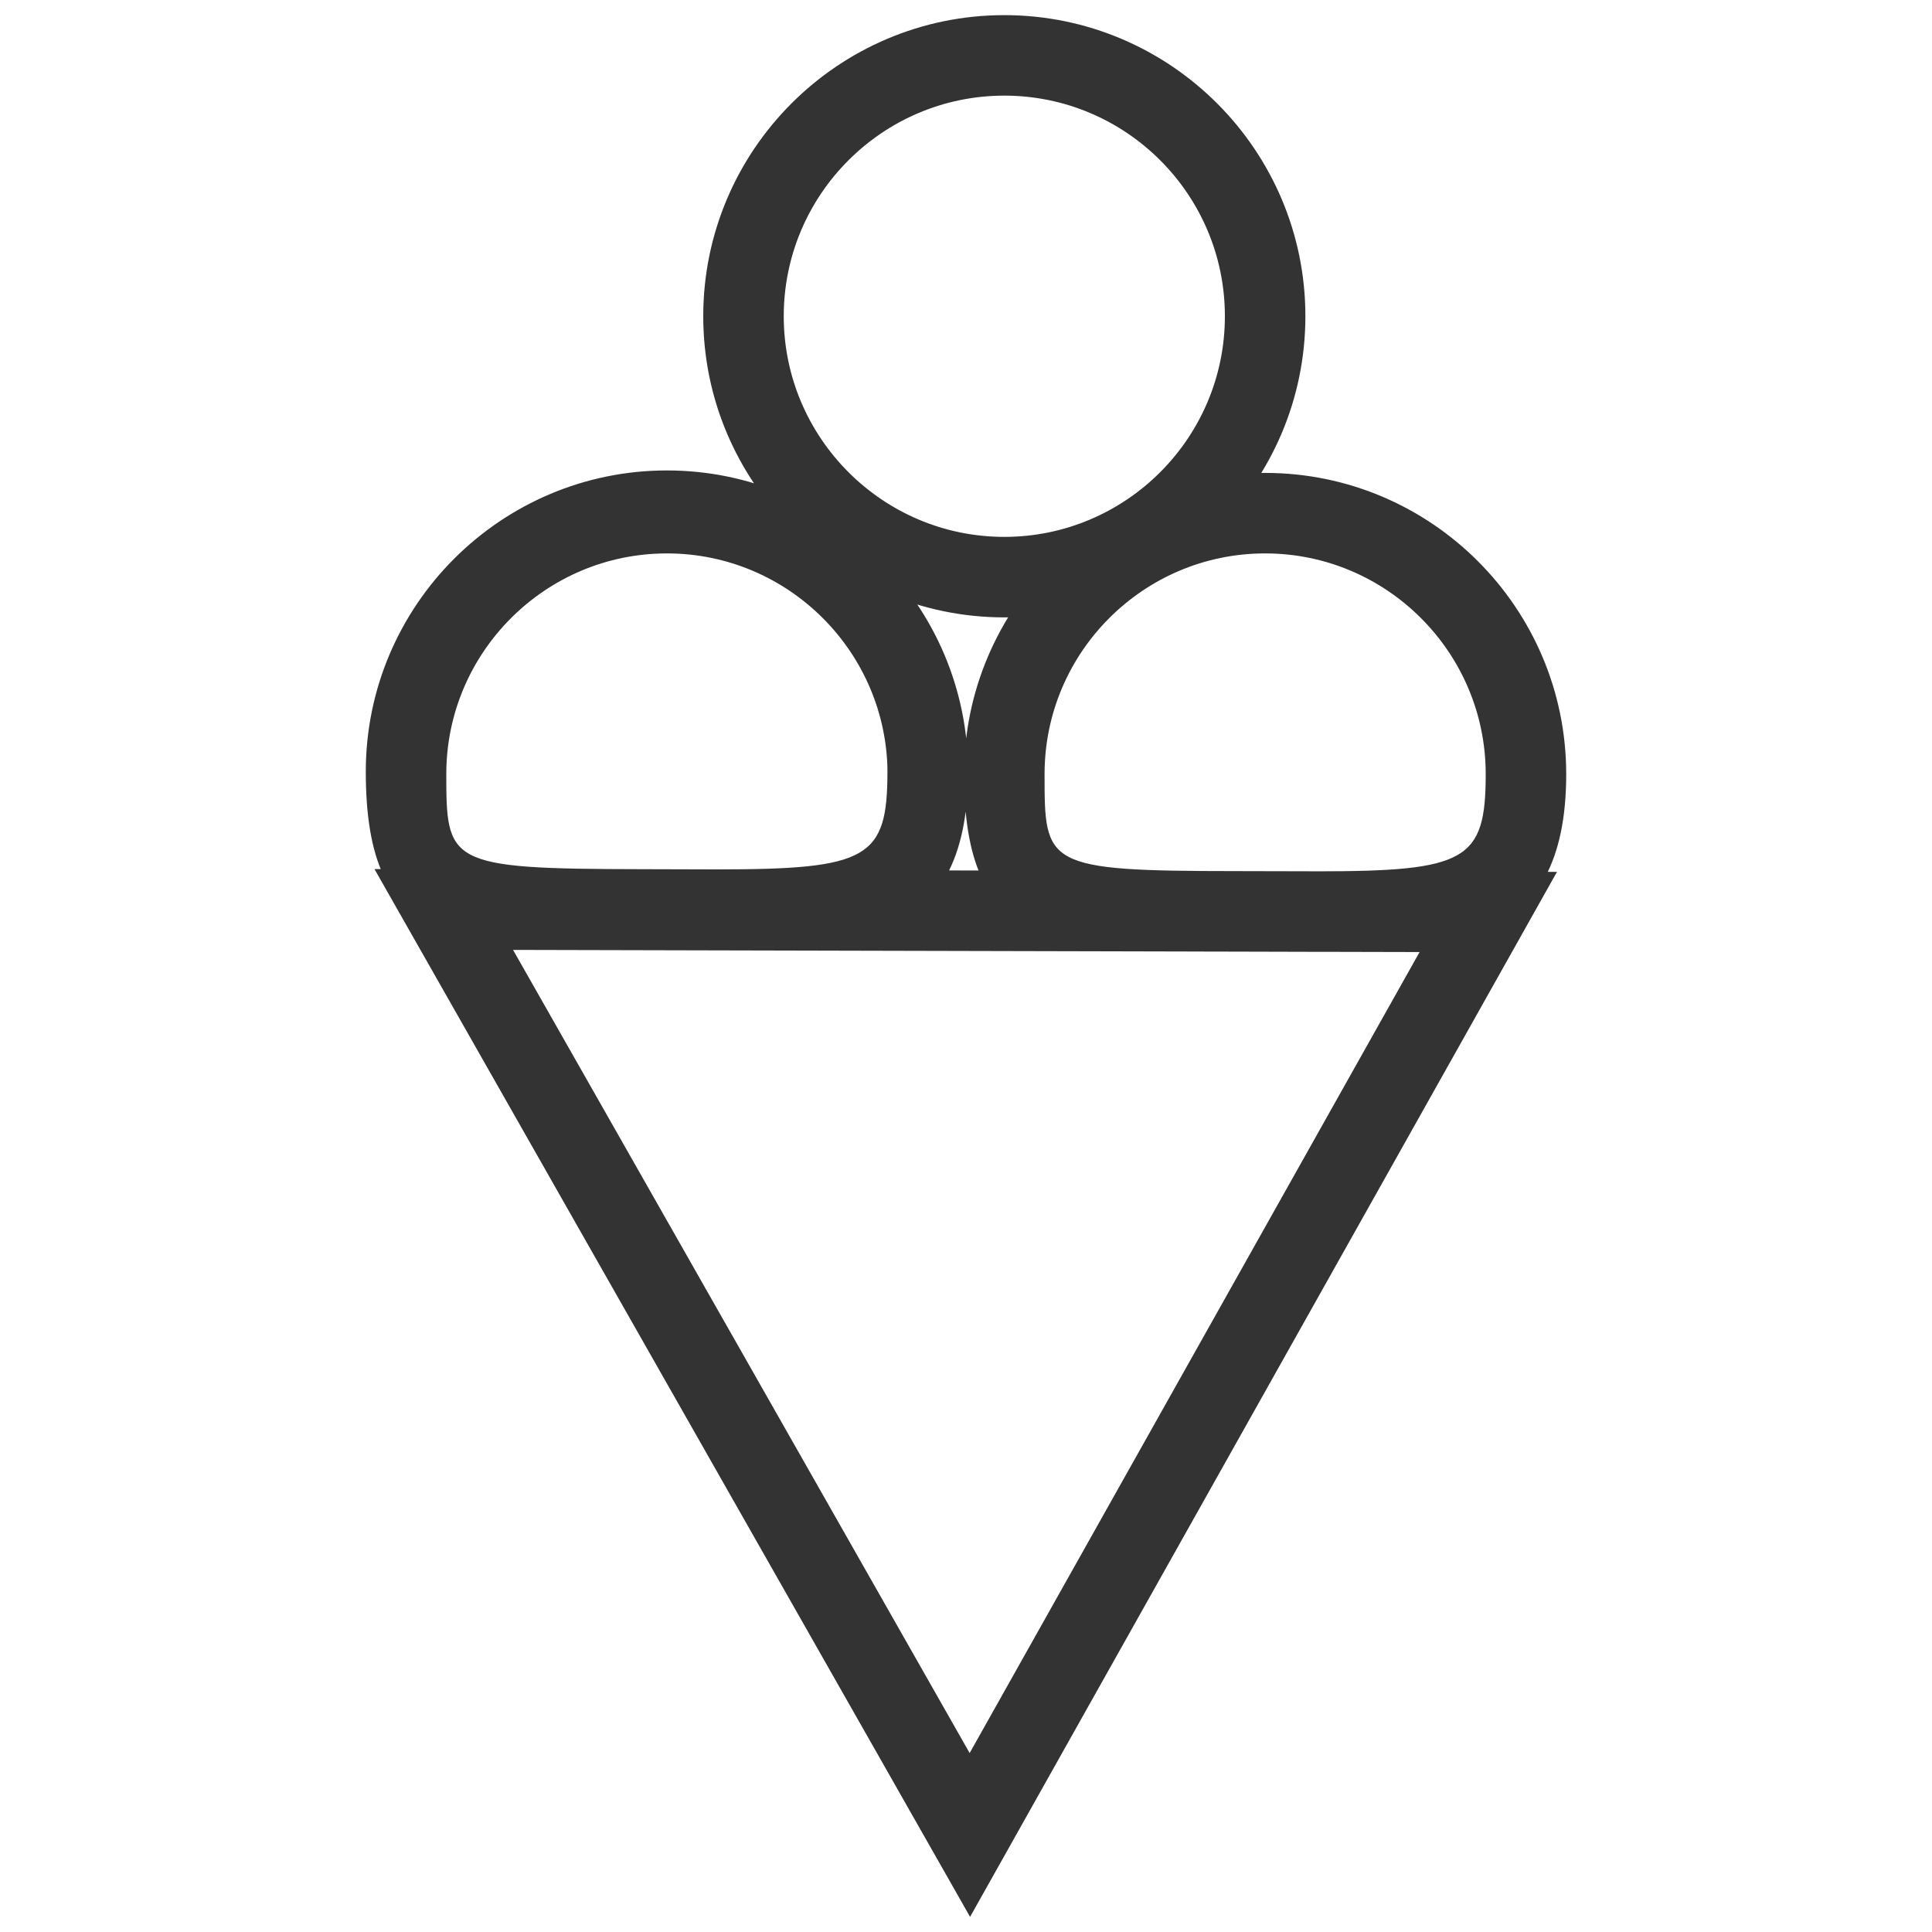 <?xml version="1.0" standalone="no"?><!DOCTYPE svg PUBLIC "-//W3C//DTD SVG 1.1//EN" "http://www.w3.org/Graphics/SVG/1.1/DTD/svg11.dtd"><svg class="icon" width="200px" height="200.00px" viewBox="0 0 1024 1024" version="1.1" xmlns="http://www.w3.org/2000/svg"><path fill="#333333" d="M512 521.671M532.309 327.225c-87.95 0-159.573-71.623-159.573-159.63s71.566-159.573 159.573-159.573 159.573 71.566 159.573 159.573S620.26 327.225 532.309 327.225zM532.309 50.688c-64.455 0-116.907 52.452-116.907 116.907s52.452 116.964 116.907 116.964c64.455 0 116.907-52.452 116.907-116.964S596.764 50.688 532.309 50.688zM513.081 410.283l-42.667 0c0-64.455-52.452-116.964-116.907-116.964-64.455 0-116.964 52.452-116.964 116.964l-42.667 0c0-88.007 71.623-159.63 159.63-159.63C441.458 250.652 513.081 322.276 513.081 410.283zM697.856 504.491l-42.268-0.114C559.275 504.32 510.976 504.263 510.976 410.283c0-88.007 71.566-159.63 159.573-159.63s159.573 71.623 159.573 159.63C830.123 504.491 765.838 504.491 697.856 504.491zM670.549 293.319c-64.455 0-116.907 52.452-116.907 116.964 0 48.469 0 51.371 101.945 51.428l42.268 0.114c79.531 0 89.6-5.803 89.6-51.541C787.456 345.828 735.004 293.319 670.549 293.319zM379.676 503.467 339.342 503.353C242.517 503.239 193.877 503.125 193.877 408.974c0-88.007 71.623-159.63 159.63-159.63 87.95 0 159.573 71.623 159.573 159.63C513.081 503.467 448.284 503.467 379.676 503.467zM353.508 292.011c-64.455 0-116.964 52.452-116.964 116.964 0 48.64 0 51.541 102.855 51.712L379.676 460.8c80.555 0 90.681-5.86 90.681-51.826C470.414 344.519 417.963 292.011 353.508 292.011zM514.162 1015.979 198.485 460.629l626.745 1.479L514.162 1015.979zM271.929 503.467l242.005 425.7 238.478-424.562L271.929 503.467z" /></svg>